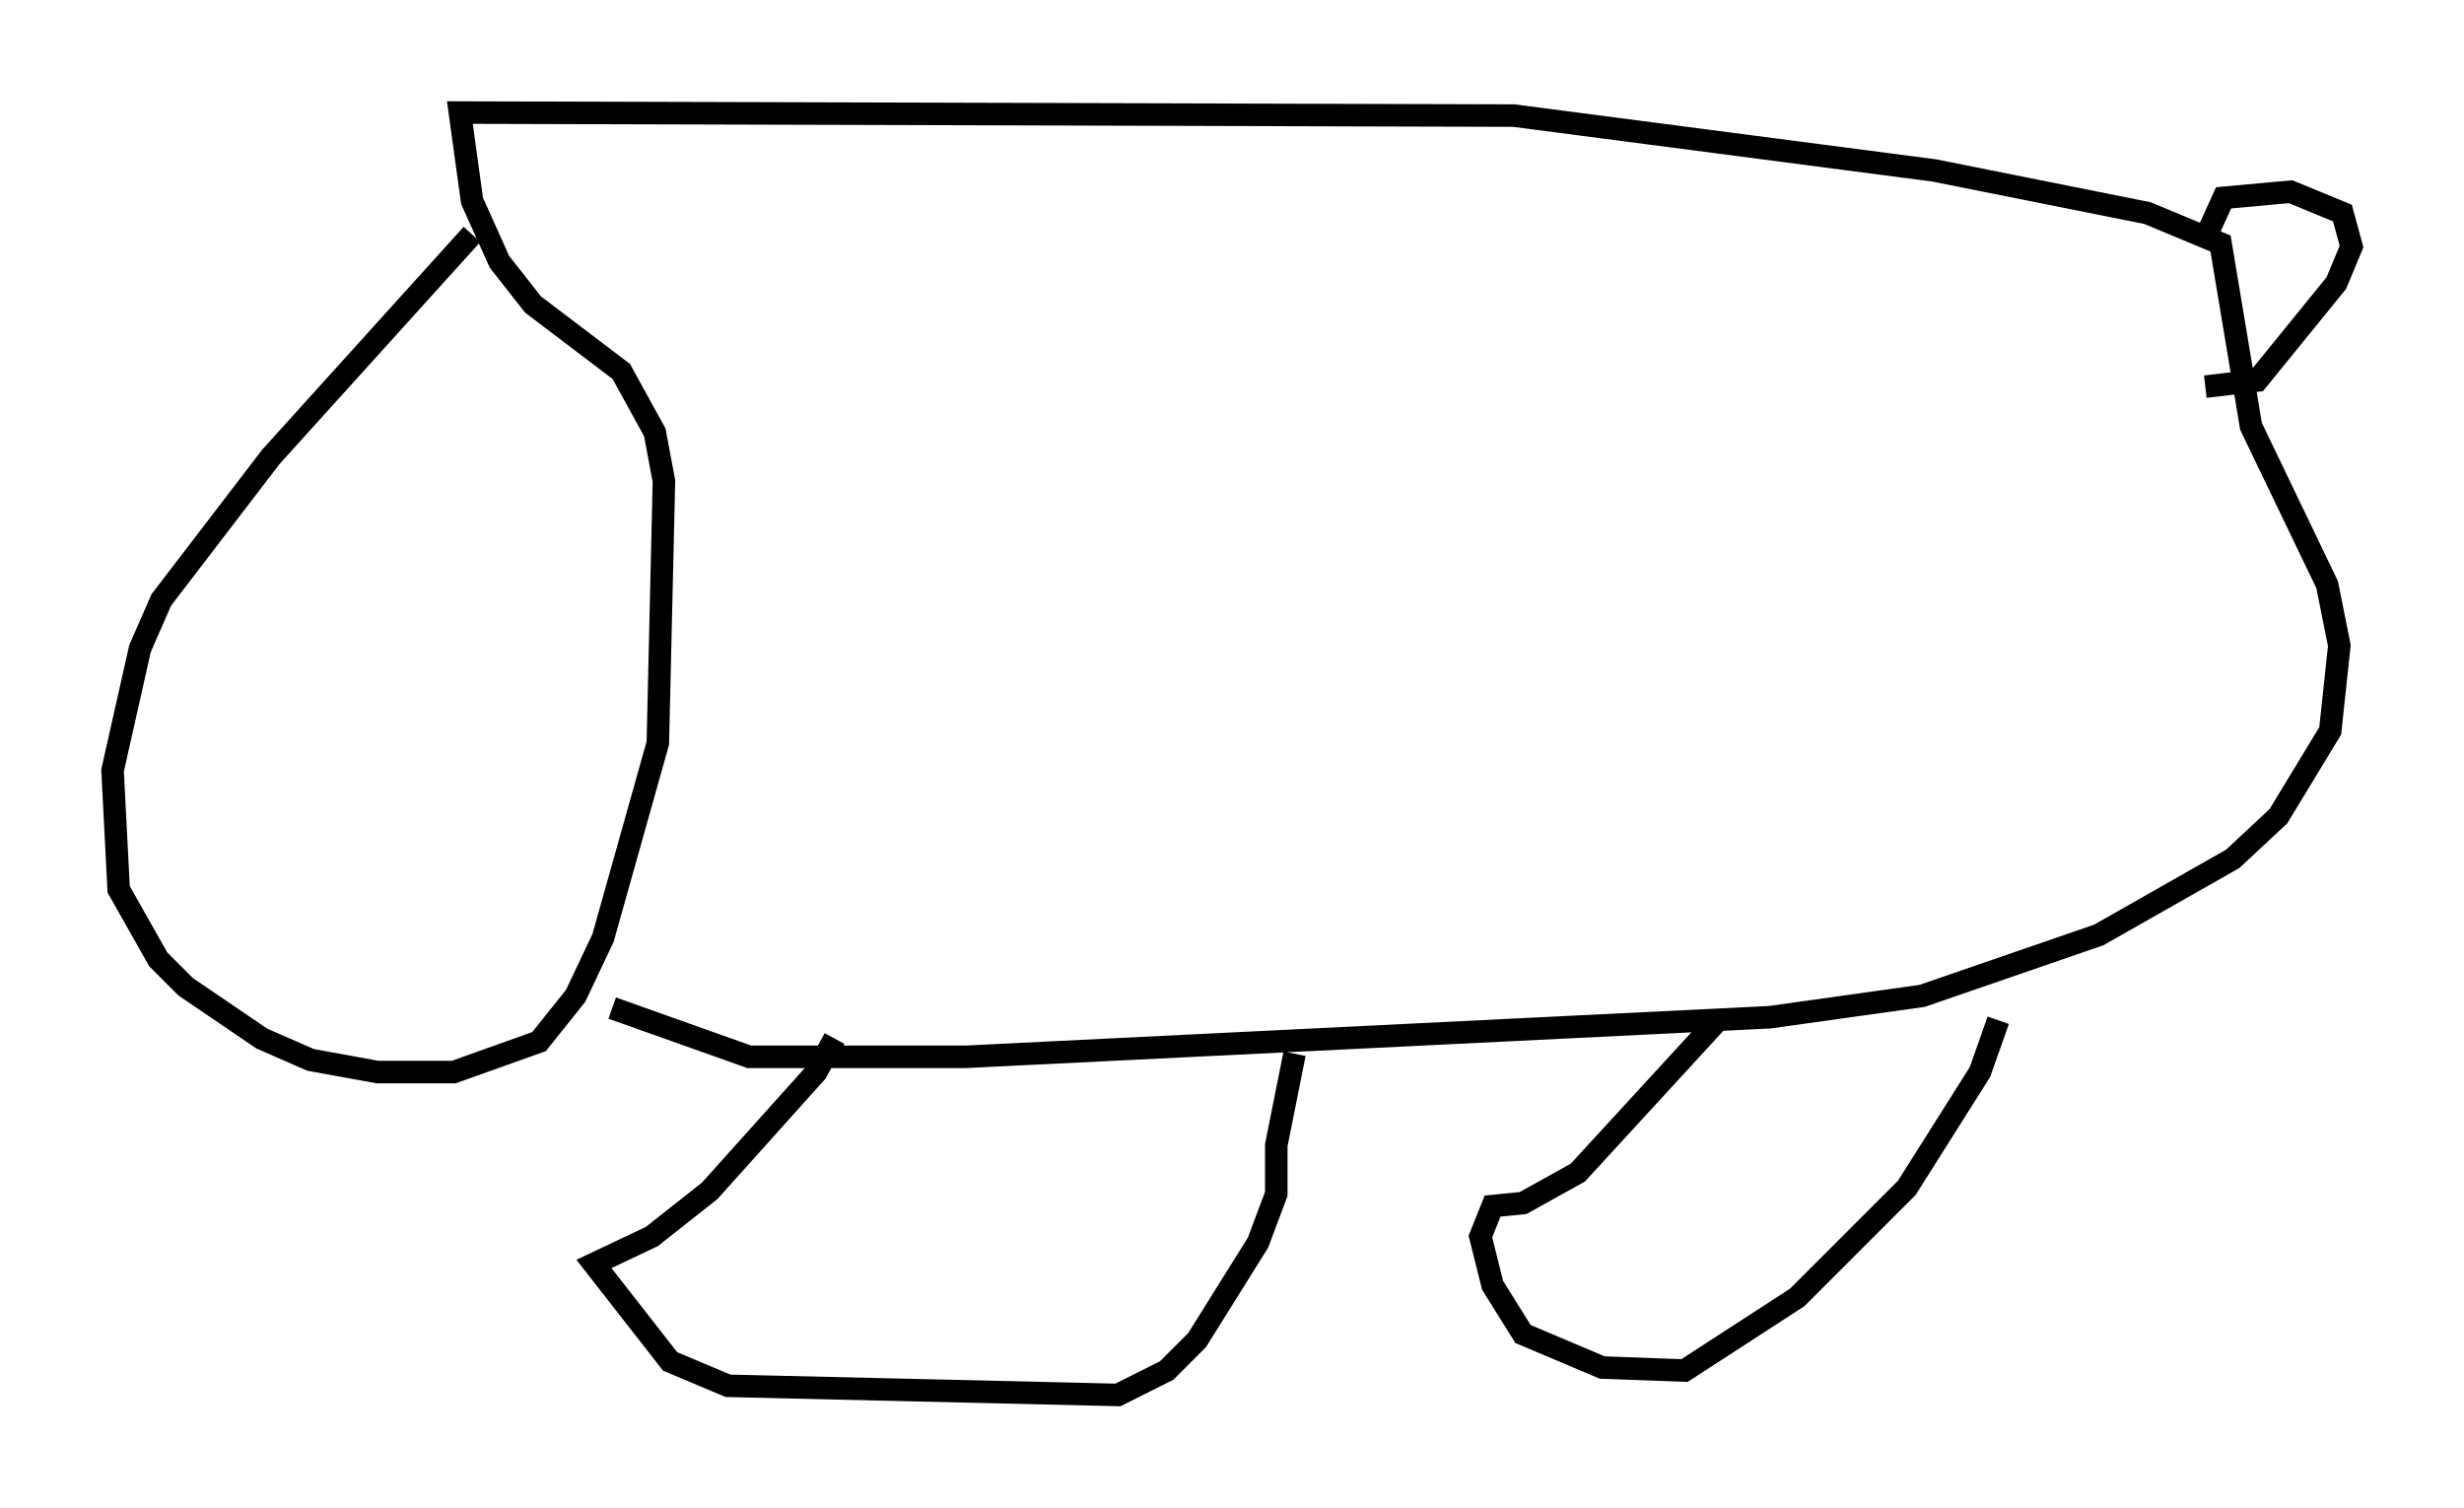 <?xml version="1.0" encoding="utf-8" ?>
<svg baseProfile="full" height="66.968" version="1.1" width="109.458" xmlns="http://www.w3.org/2000/svg" xmlns:ev="http://www.w3.org/2001/xml-events" xmlns:xlink="http://www.w3.org/1999/xlink"><defs /><rect fill="white" height="66.968" width="109.458" x="0" y="0" /><path d="M24.756, 7.706 m-3.789, 2.706 l-8.931, 9.878 -4.871, 6.36 l-0.947, 2.165 -1.218, 5.413 l0.271, 5.277 1.759, 3.112 l1.218, 1.218 3.383, 2.3 l2.165, 0.947 2.977, 0.541 l3.383, 0.0 3.789, -1.353 l1.624, -2.03 1.218, -2.571 l2.436, -8.66 0.271, -11.637 l-0.406, -2.165 -1.488, -2.706 l-3.924, -2.977 -1.488, -1.894 l-1.218, -2.706 -0.541, -3.924 l46.82, 0.135 18.674, 2.436 l9.472, 1.894 3.248, 1.353 l1.353, 8.119 3.383, 7.036 l0.541, 2.706 -0.406, 3.789 l-2.3, 3.789 -2.03, 1.894 l-5.954, 3.383 -7.848, 2.706 l-6.766, 0.947 -35.724, 1.759 l-9.607, 0.0 -6.089, -2.165 m70.906, -34.506 l0.677, -1.488 2.977, -0.271 l2.3, 0.947 0.406, 1.488 l-0.677, 1.624 -3.518, 4.33 l-2.3, 0.271 m-60.892, 28.958 l-0.812, 1.488 -4.736, 5.277 l-2.571, 2.03 -2.571, 1.218 l3.383, 4.33 2.571, 1.083 l17.321, 0.406 2.165, -1.083 l1.353, -1.353 2.706, -4.33 l0.812, -2.165 0.0, -2.165 l0.812, -4.059 m18.674, -1.353 l-6.089, 6.631 -2.436, 1.353 l-1.353, 0.135 -0.541, 1.353 l0.541, 2.165 1.353, 2.165 l3.518, 1.488 3.654, 0.135 l5.007, -3.248 4.871, -4.871 l3.248, -5.142 0.812, -2.3 " fill="none" stroke="black" stroke-width="1" /></svg>